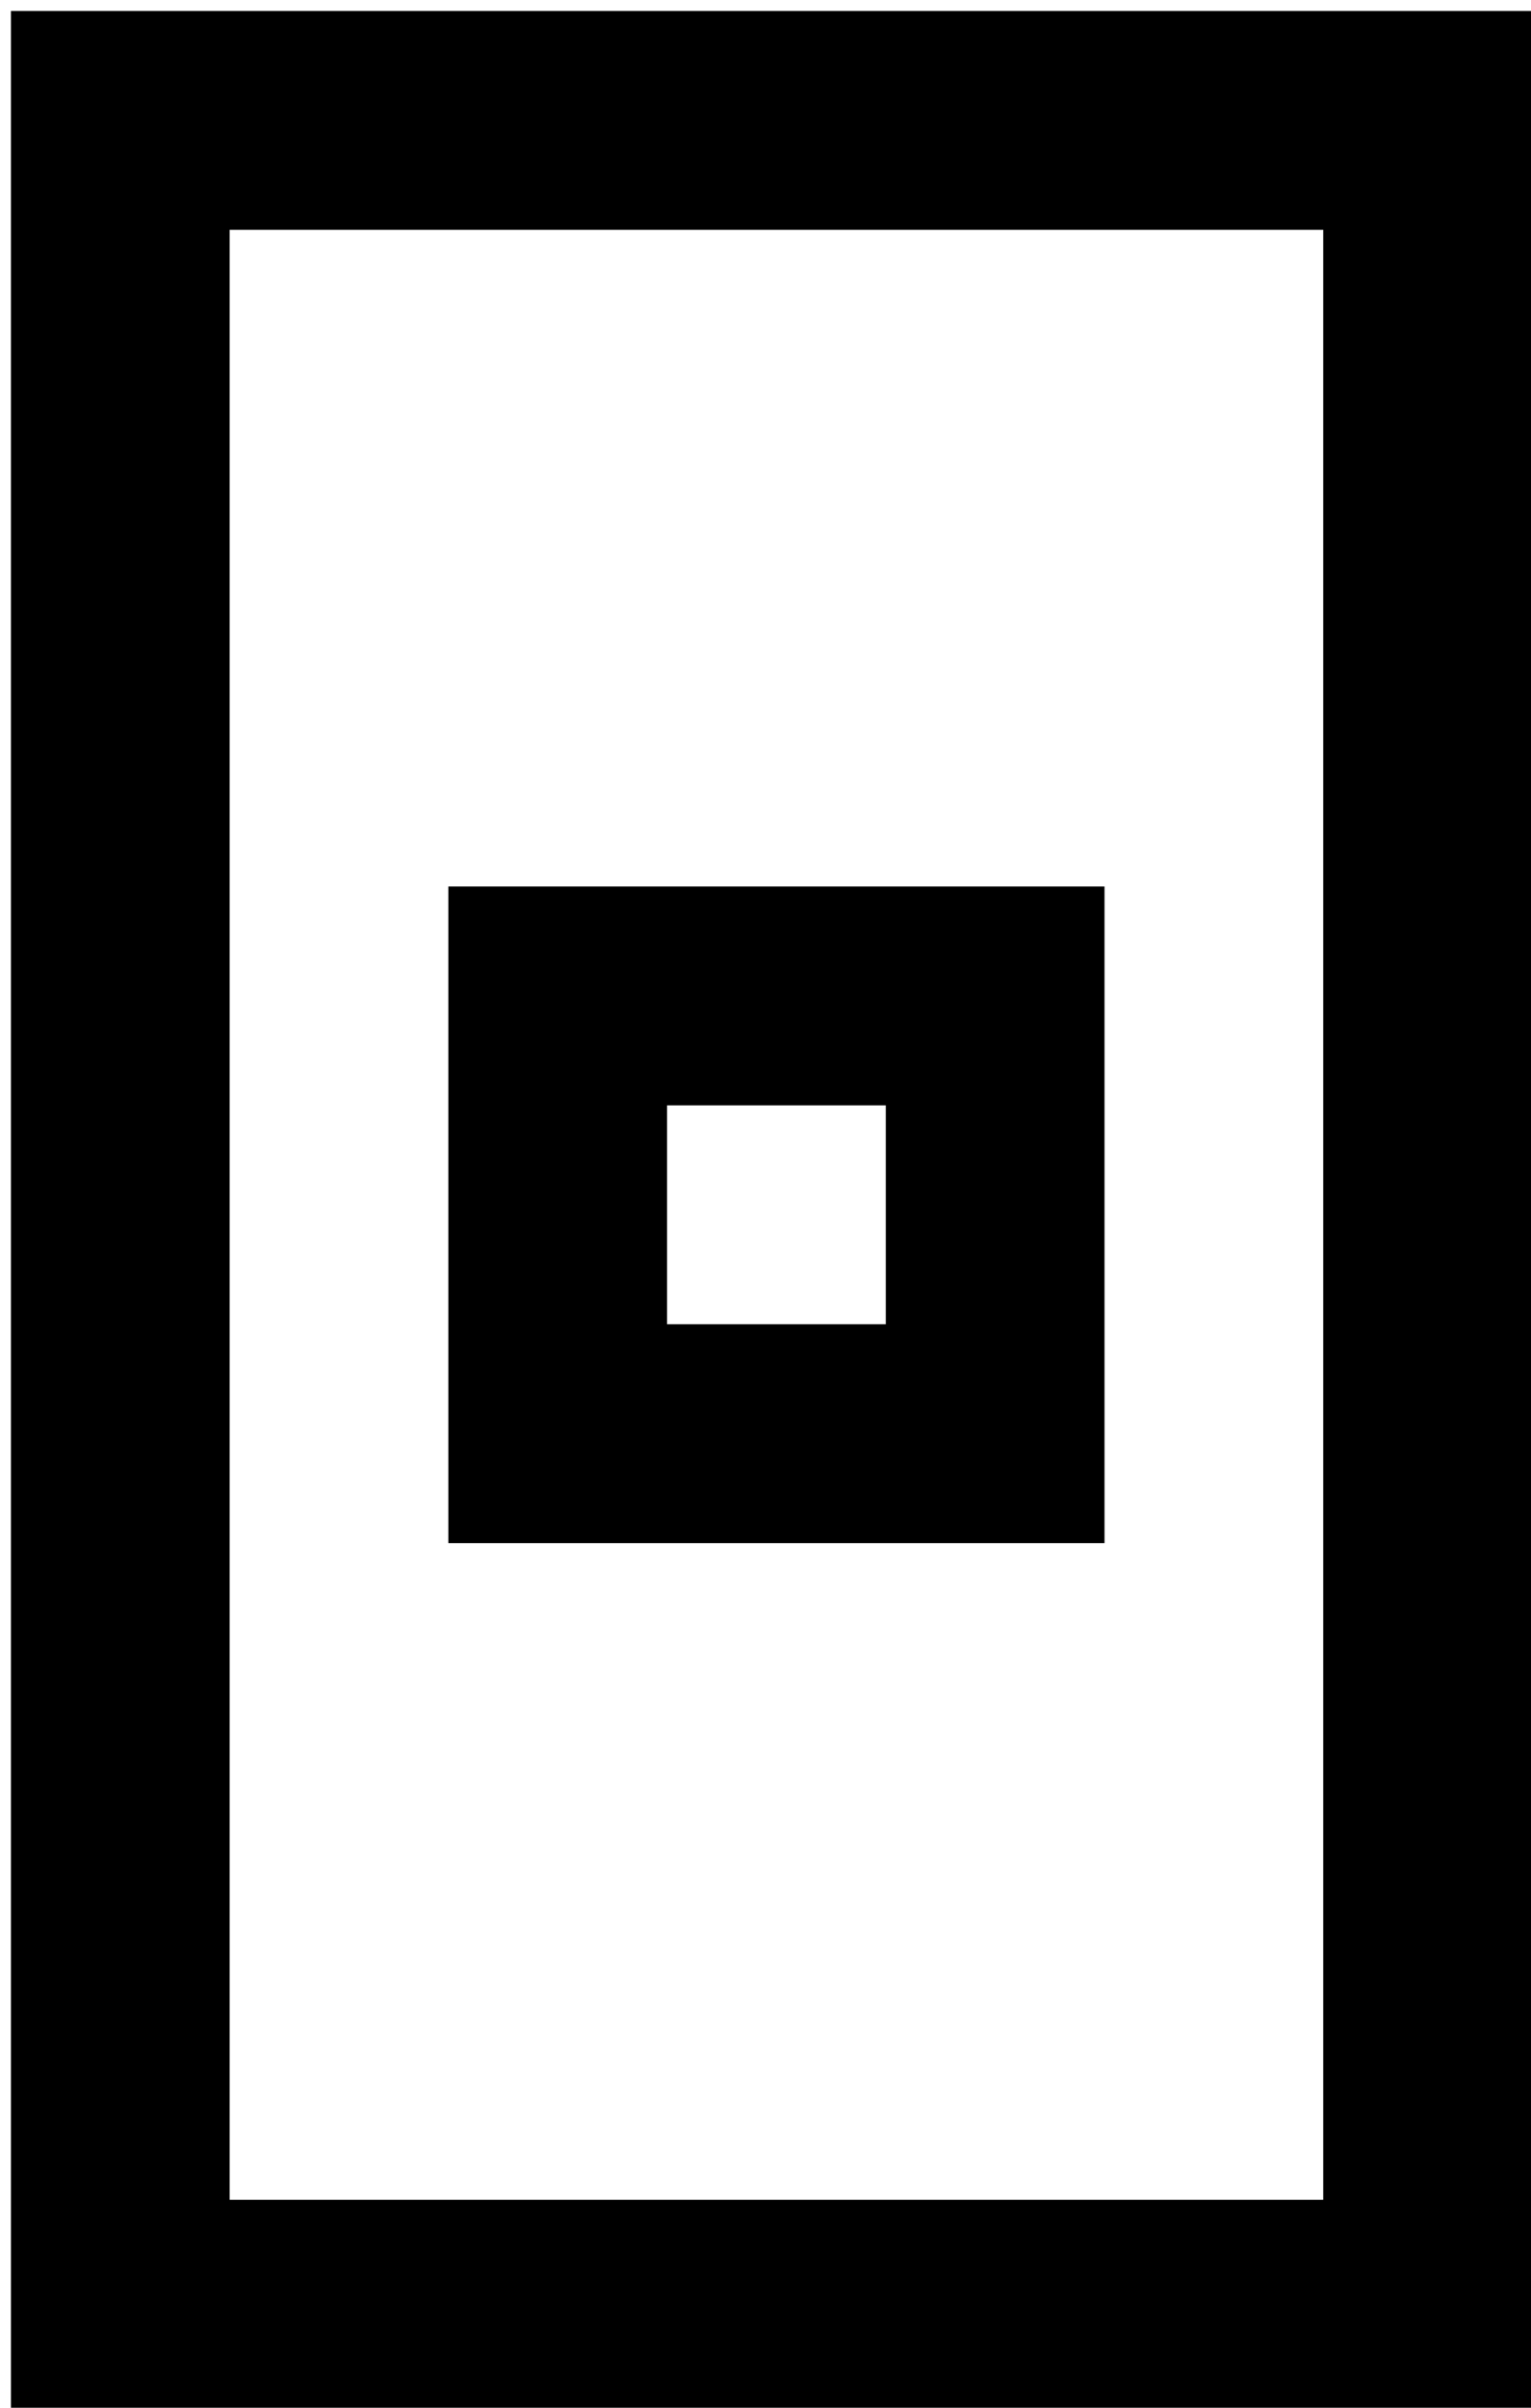 <?xml version="1.0" encoding="UTF-8"?>
<!DOCTYPE svg PUBLIC "-//W3C//DTD SVG 1.1//EN" "http://www.w3.org/Graphics/SVG/1.1/DTD/svg11.dtd">
<svg xmlns="http://www.w3.org/2000/svg" xmlns:xlink="http://www.w3.org/1999/xlink" version="1.1" width="70px" height="110px" viewBox="-0.5 -0.5 70 110" content="&lt;mxfile host=&quot;app.diagrams.net&quot; modified=&quot;2021-06-06T21:16:27.611Z&quot; agent=&quot;5.0 (Macintosh; Intel Mac OS X 10_15_7) AppleWebKit/537.36 (KHTML, like Gecko) Chrome/90.0.443.85 Safari/537.36&quot; version=&quot;14.7.6&quot; etag=&quot;pjnIiqhenVMQR_hUxJlr&quot; type=&quot;device&quot;&gt;&lt;diagram id=&quot;7vB-2jA0v_R3j9jpF7c6&quot;&gt;rZRNc4MgEEB/jXeF6DTX2LS99JRDz4wQYYqsg5tq+usLBTU2ZtLO9OKwb5evx44JLZvh2bJWvgIXOiEpHxL6mBCy3RTu68E5gE2eB1BbxQPKZnBQnyLCNNKT4qJbFCKARtUuYQXGiAoXjFkL/bLsCHq5a8tqcQUOFdPX9E1xlIE+5OnMX4Sq5bhzlsZMw8biCDrJOPQXiO4TWloADKNmKIX27kYvYd7Tjex0MCsM/mYCCRM+mD7Fu8Vz4Xm8rIWT4cLXpwnd9VKhOLSs8tneva5jEhvtoswNj0rrEjRYFxswrmjXoYX3yVPmF7GADBUYF299HA8hLIrh5kWySY9rKwGNQHt2JXECJbGFYksRGg338wNNzyAvHqeIjMWeqKelZ21uEM2tW6T3Ld7xxro2NOpRDd71mrUVt/8hrvghLr8WR1a8kb97c+Hc2d+5i98D3X8B&lt;/diagram&gt;&lt;/mxfile&gt;"><defs/><g><rect x="-15" y="25" width="100" height="60" fill="none" stroke="#000000" stroke-width="10" transform="rotate(90,35,55)" pointer-events="all"/><rect x="25" y="45" width="20" height="20" fill="none" stroke="#000000" stroke-width="10" pointer-events="all"/></g></svg>